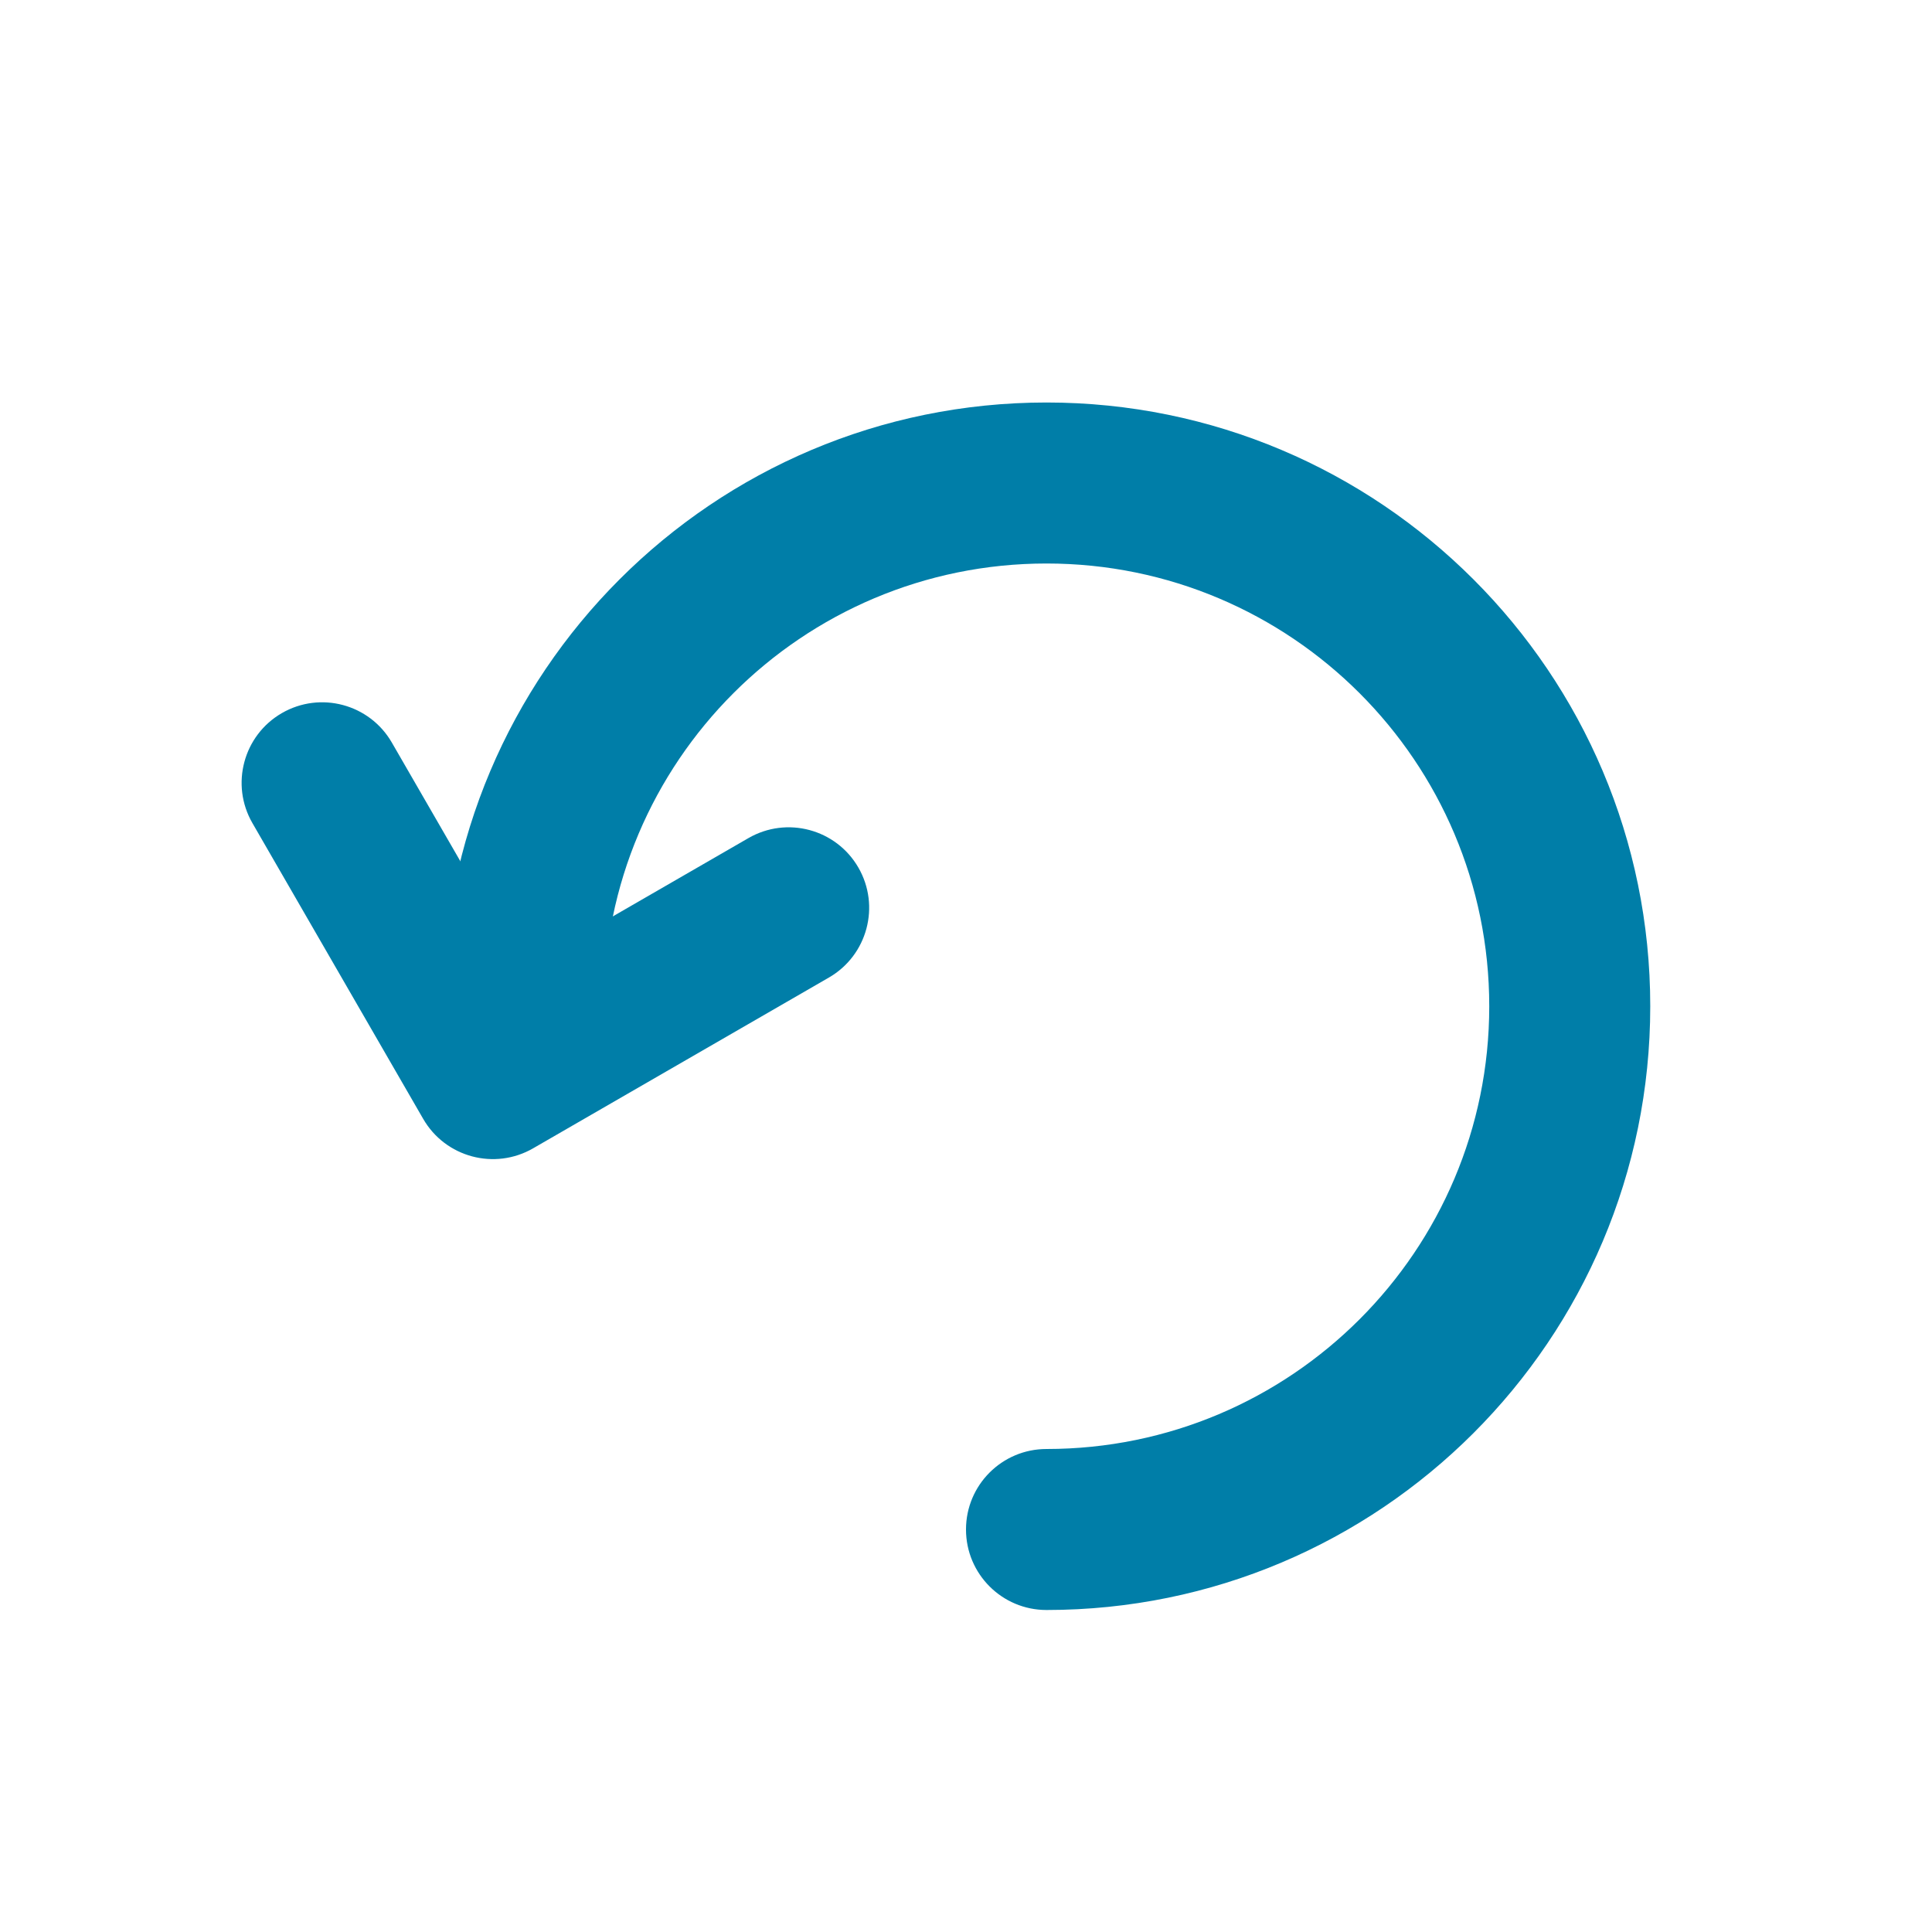 <?xml version="1.0" encoding="UTF-8"?>
<svg width="48px" height="48px" viewBox="0 0 48 48" version="1.1" xmlns="http://www.w3.org/2000/svg" xmlns:xlink="http://www.w3.org/1999/xlink">
    <!-- Generator: Sketch 53.2 (72643) - https://sketchapp.com -->
    <title>icon/branch/reset48-thick</title>
    <desc>Created with Sketch.</desc>
    <g id="icon/branch/reset48-thick" stroke="none" stroke-width="1" fill="none" fill-rule="evenodd">
        <path d="M8.607,19.314 C7.826,18.533 7.826,17.267 8.607,16.486 C9.388,15.705 10.655,15.705 11.436,16.486 L17.436,22.486 C18.217,23.267 18.217,24.533 17.436,25.314 L11.436,31.314 C10.655,32.095 9.388,32.095 8.607,31.314 C7.826,30.533 7.826,29.267 8.607,28.486 L13.193,23.9 L8.607,19.314 Z" id="Shape" fill="#007EA8" fill-rule="nonzero" transform="translate(13.022, 23.9) rotate(-255) translate(-13.022, -23.9) "></path>
        <path d="M26,40 C24.895,40 24,39.105 24,38 C24,36.895 24.895,36 26,36 C32.075,36 37,31.075 37,25 C37,18.925 32.075,14 26,14 C19.925,14 15,18.925 15,25 C15,26.105 14.105,27 13,27 C11.895,27 11,26.105 11,25 C11,16.716 17.716,10 26,10 C34.284,10 41,16.716 41,25 C41,33.284 34.284,40 26,40 Z" id="Oval-11" fill="#007EA8" fill-rule="nonzero"></path>
    </g>
</svg>